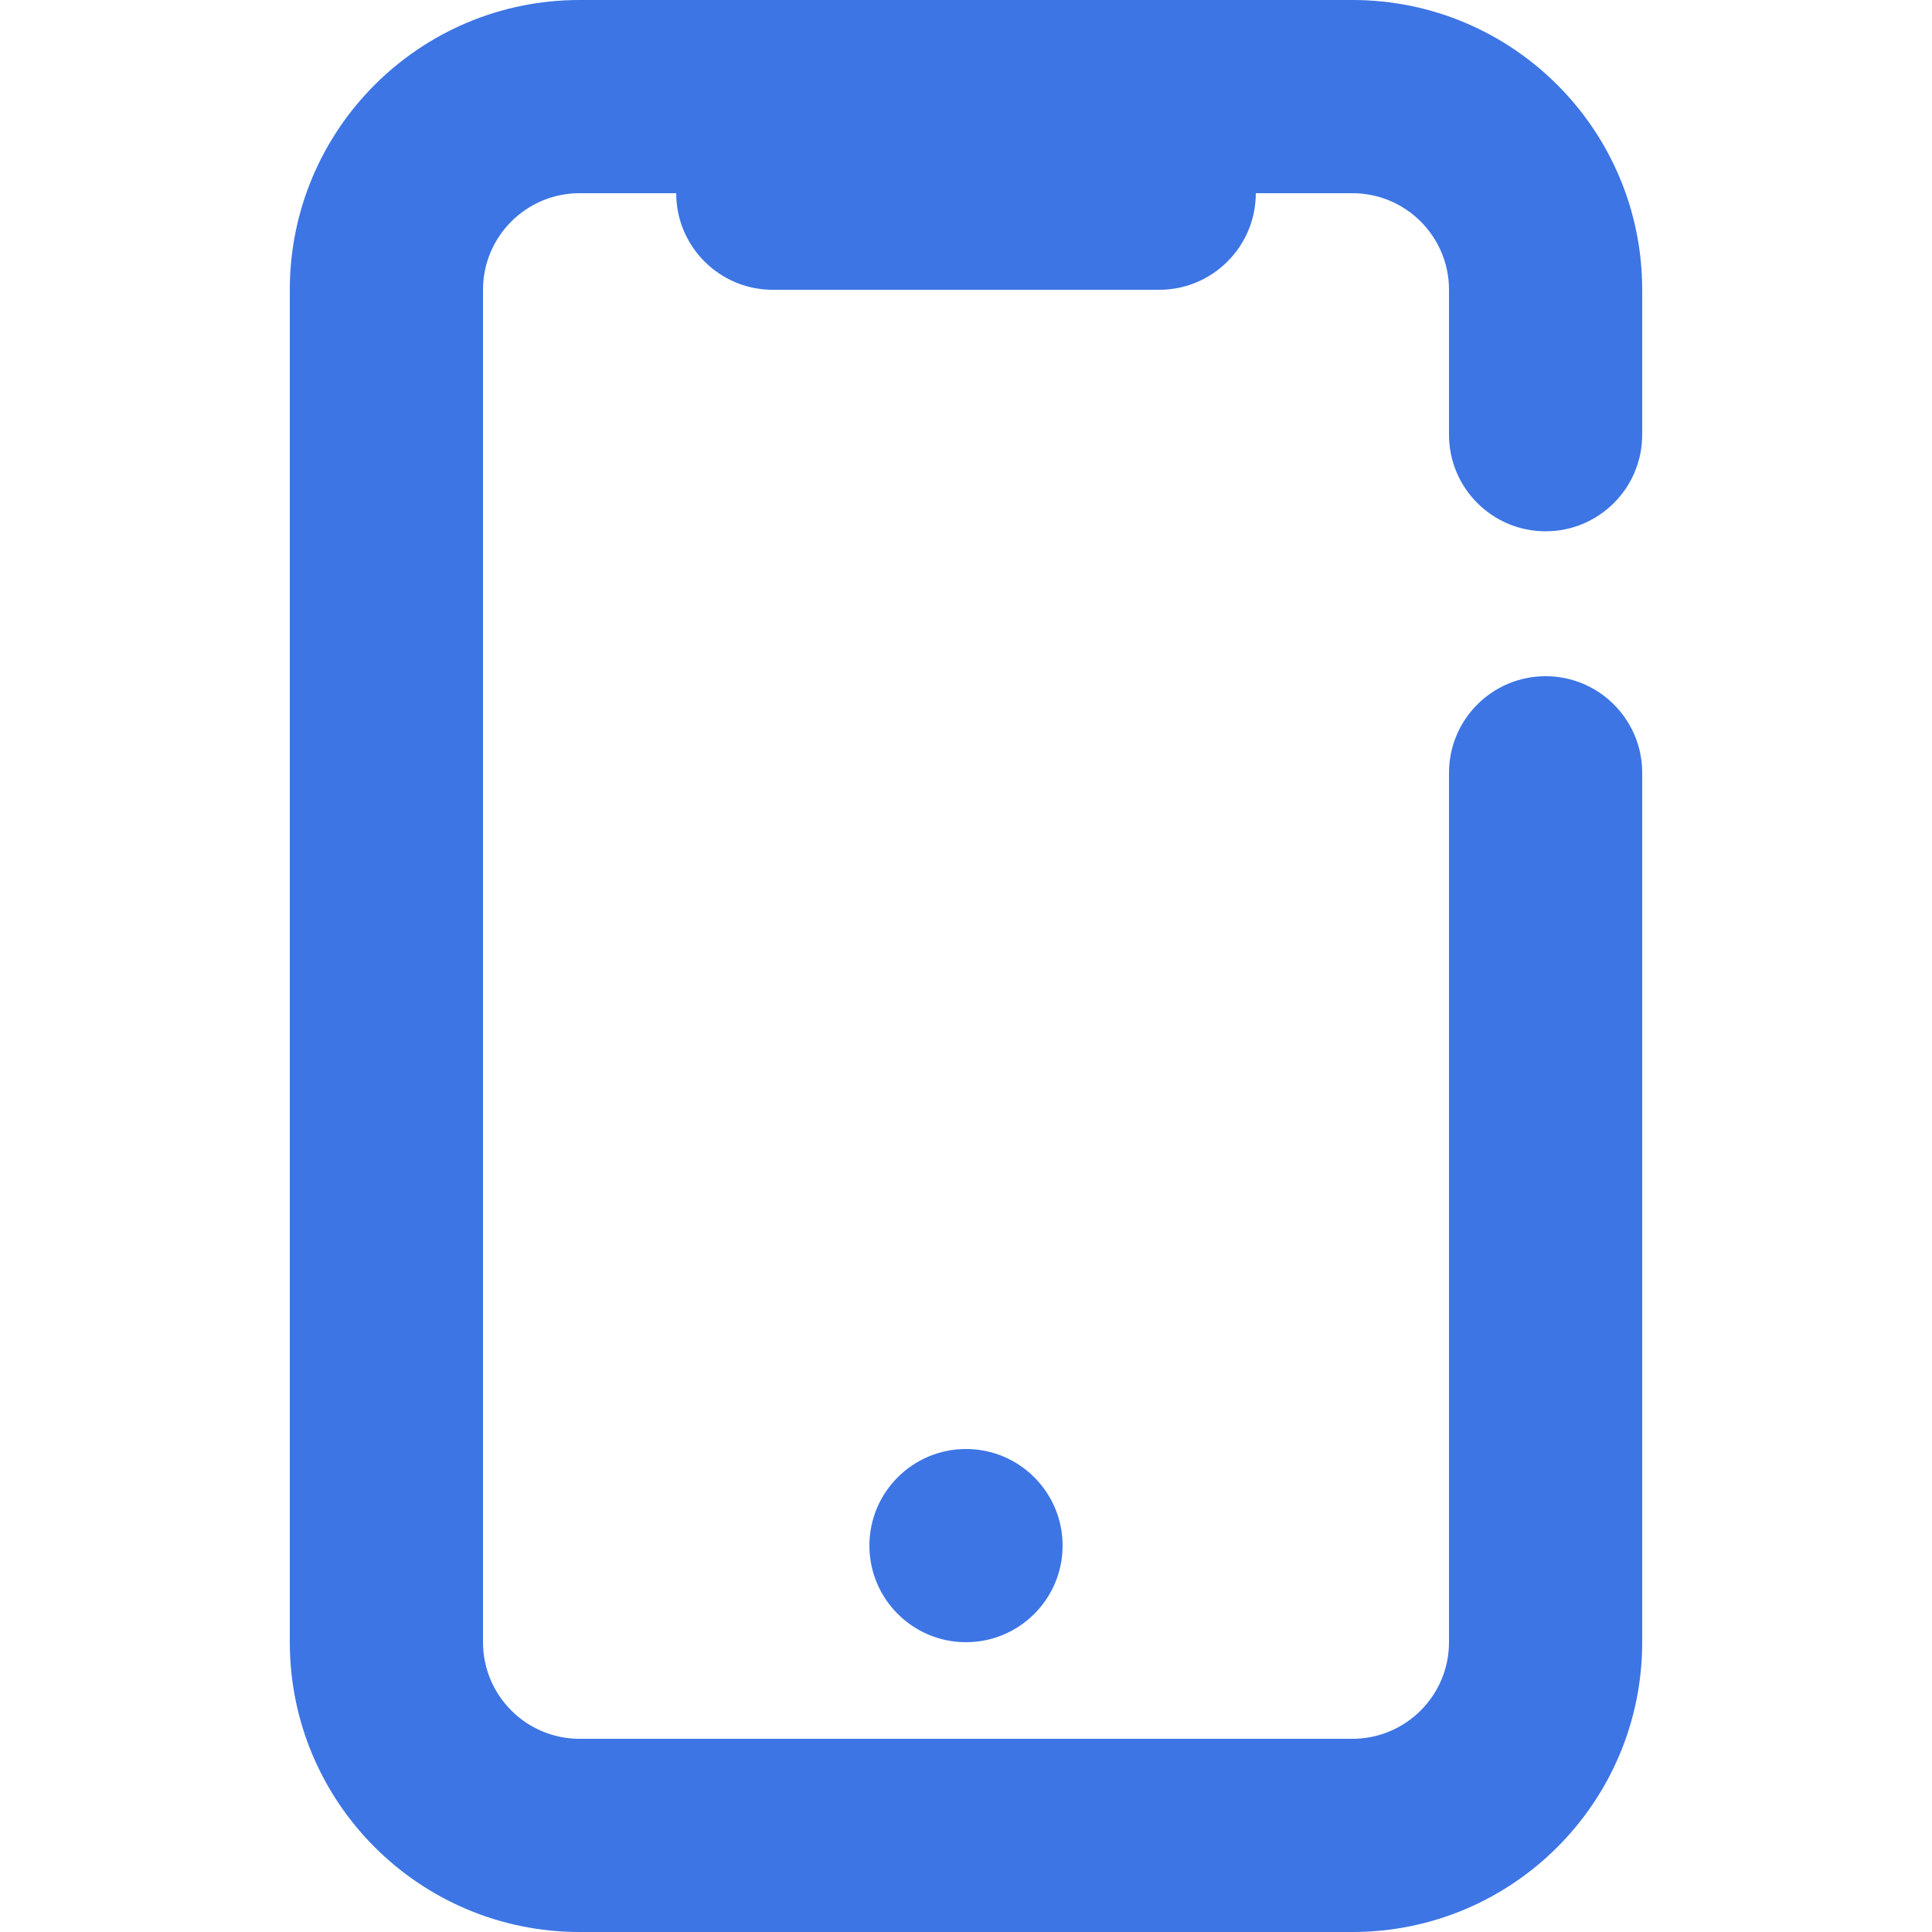 <svg width="20" height="20" viewBox="0 0 20 20" fill="none" xmlns="http://www.w3.org/2000/svg">
<path d="M3 3C3 1.343 4.343 0 6 0H14C15.657 0 17 1.343 17 3V4.5C17 5.052 16.552 5.5 16 5.5C15.448 5.5 15 5.052 15 4.5V3C15 2.448 14.552 2 14 2H13C13 2.552 12.552 3 12 3H8C7.448 3 7 2.552 7 2H6C5.448 2 5 2.448 5 3V17C5 17.552 5.448 18 6 18H14C14.552 18 15 17.552 15 17V8C15 7.448 15.448 7 16 7C16.552 7 17 7.448 17 8V17C17 18.657 15.657 20 14 20H6C4.343 20 3 18.657 3 17V3Z" fill="#3D75E4"/>
<path d="M11 16C11 16.552 10.552 17 10 17C9.448 17 9 16.552 9 16C9 15.448 9.448 15 10 15C10.552 15 11 15.448 11 16Z" fill="#3D75E4"/>
</svg>
